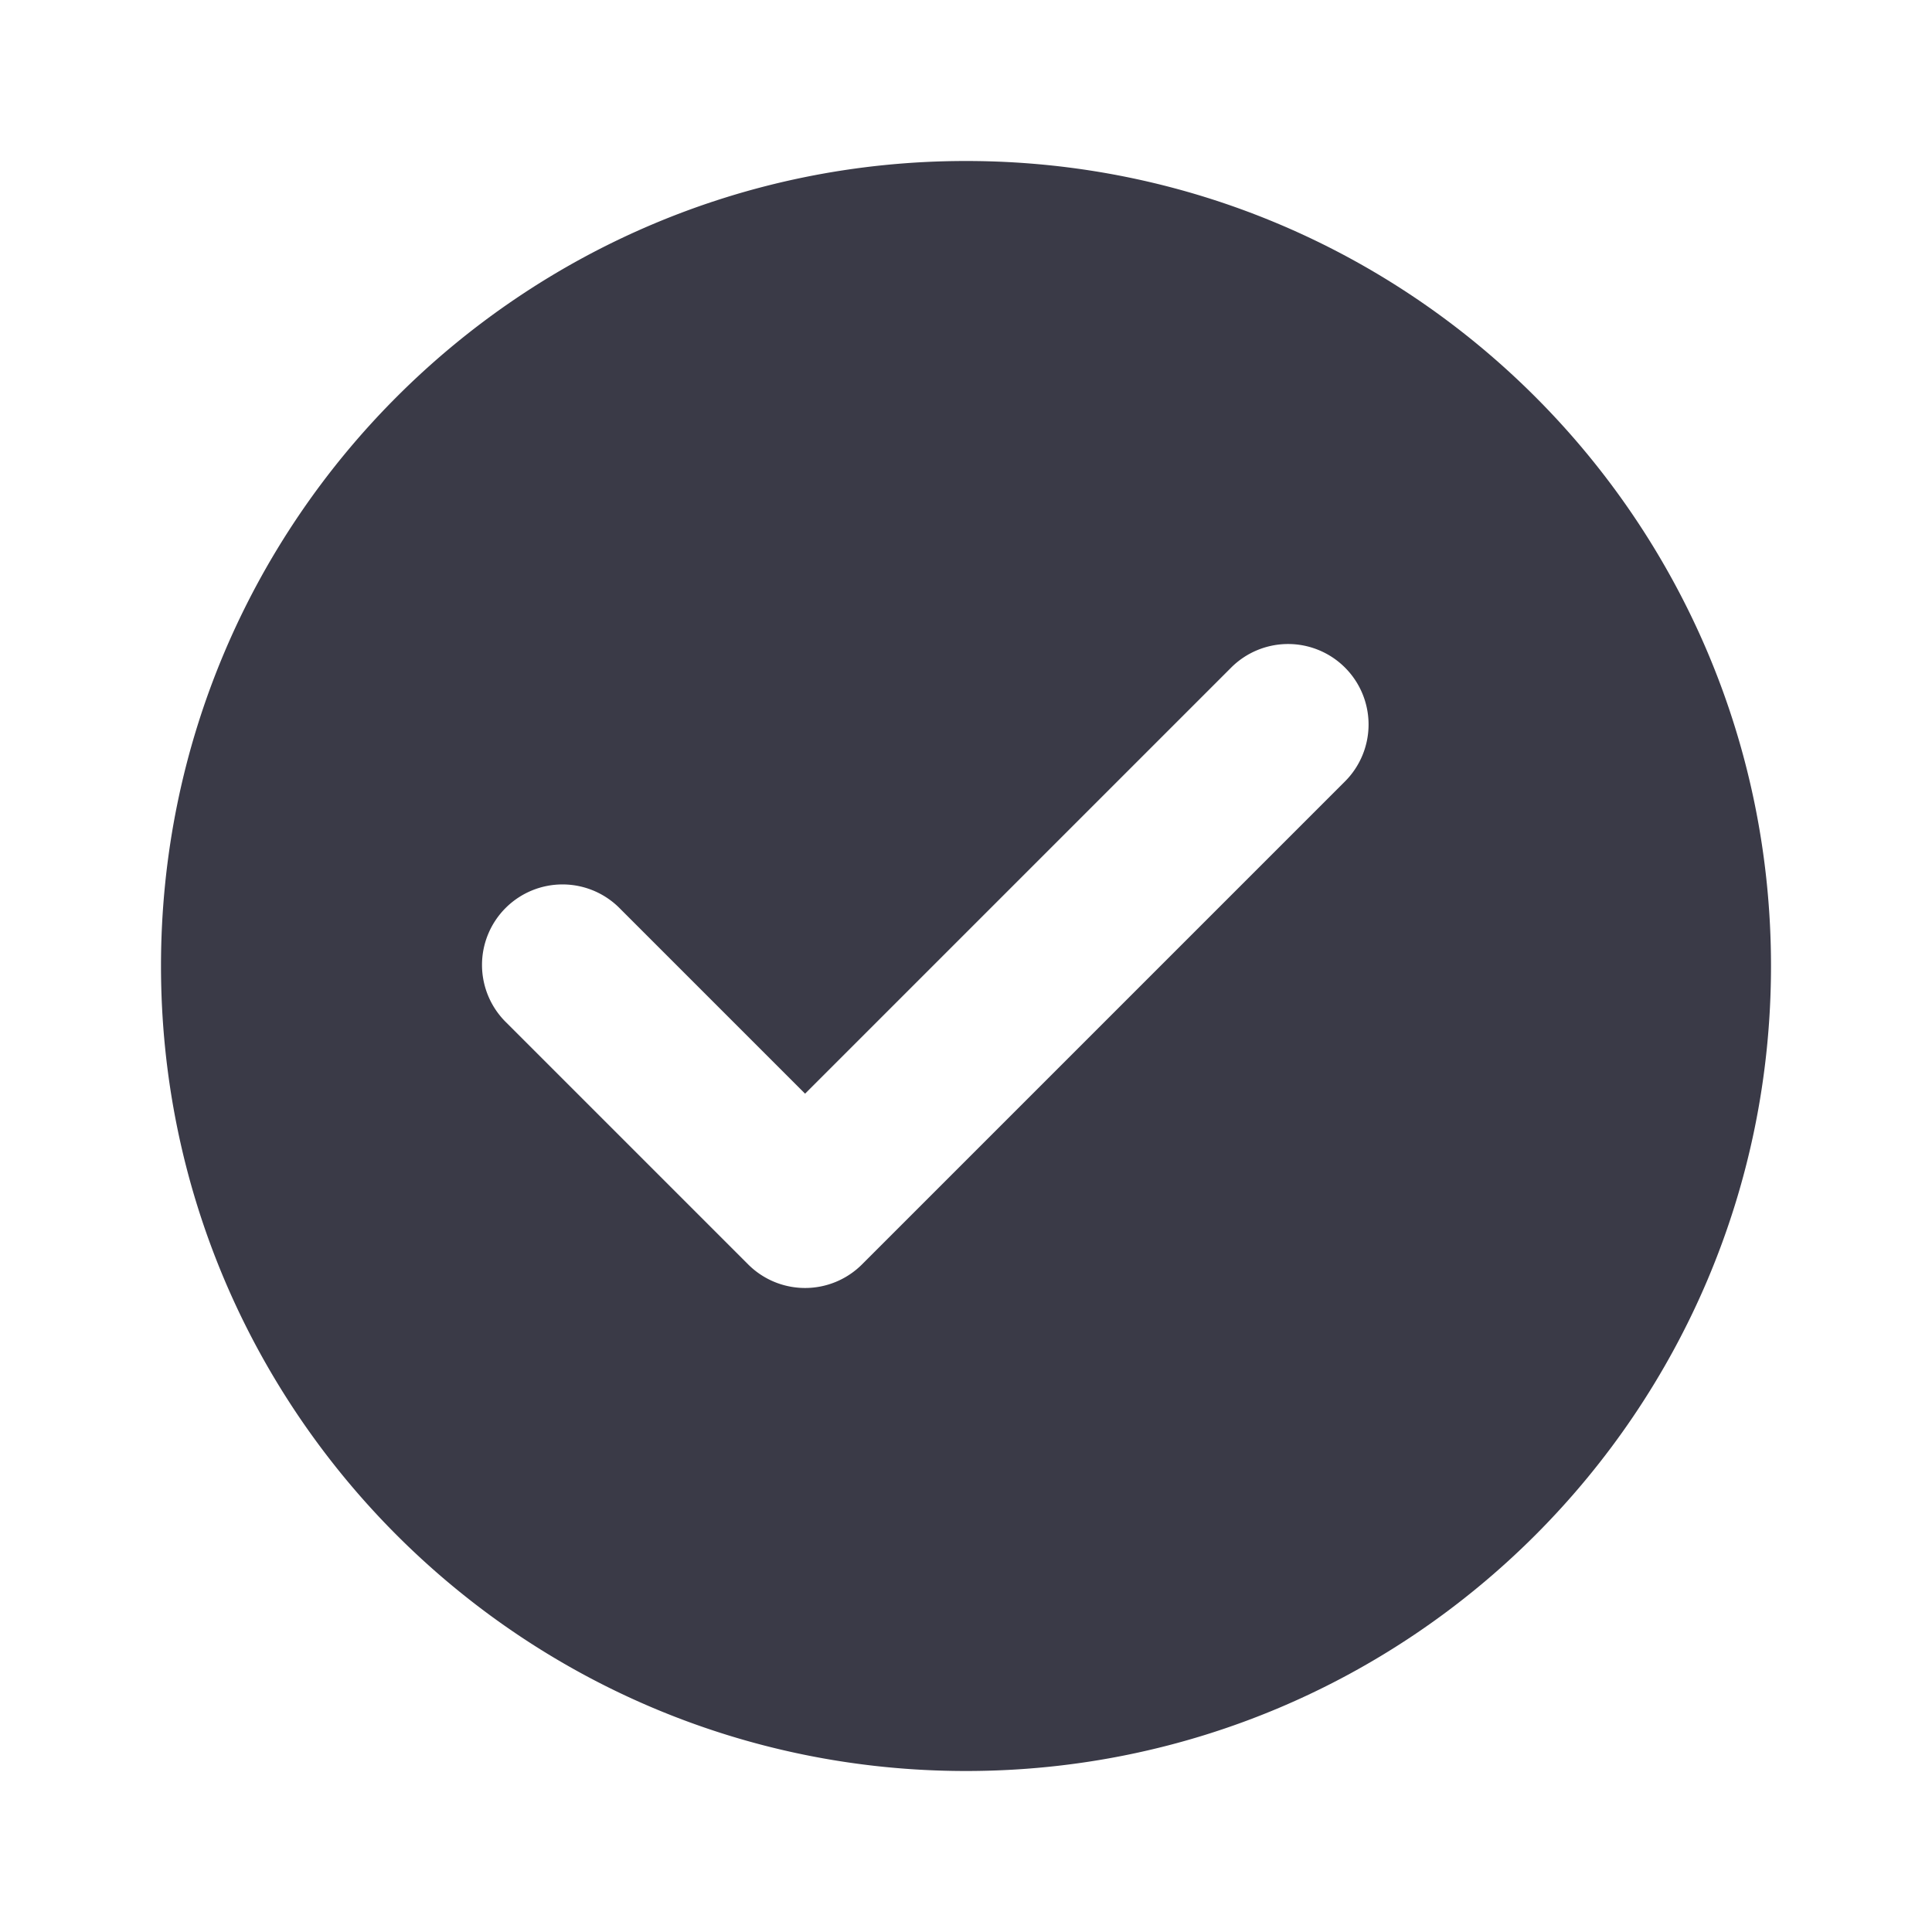 <svg xmlns="http://www.w3.org/2000/svg" width="24" height="24" viewBox="0 0 24 24">
    <path fill="#3A3A47" fill-rule="evenodd" d="M12 2c5.523 0 10 4.477 10 10 0 5.522-4.477 10-10 10S2 17.522 2 12C2 6.477 6.477 2 12 2zm4.708 6.293a1 1 0 0 0-1.414 0l-5.293 5.293-2.294-2.294a1 1 0 1 0-1.414 1.414l3.001 3.001a1 1 0 0 0 1.414 0l6-6a1 1 0 0 0 0-1.414z"/>
</svg>
